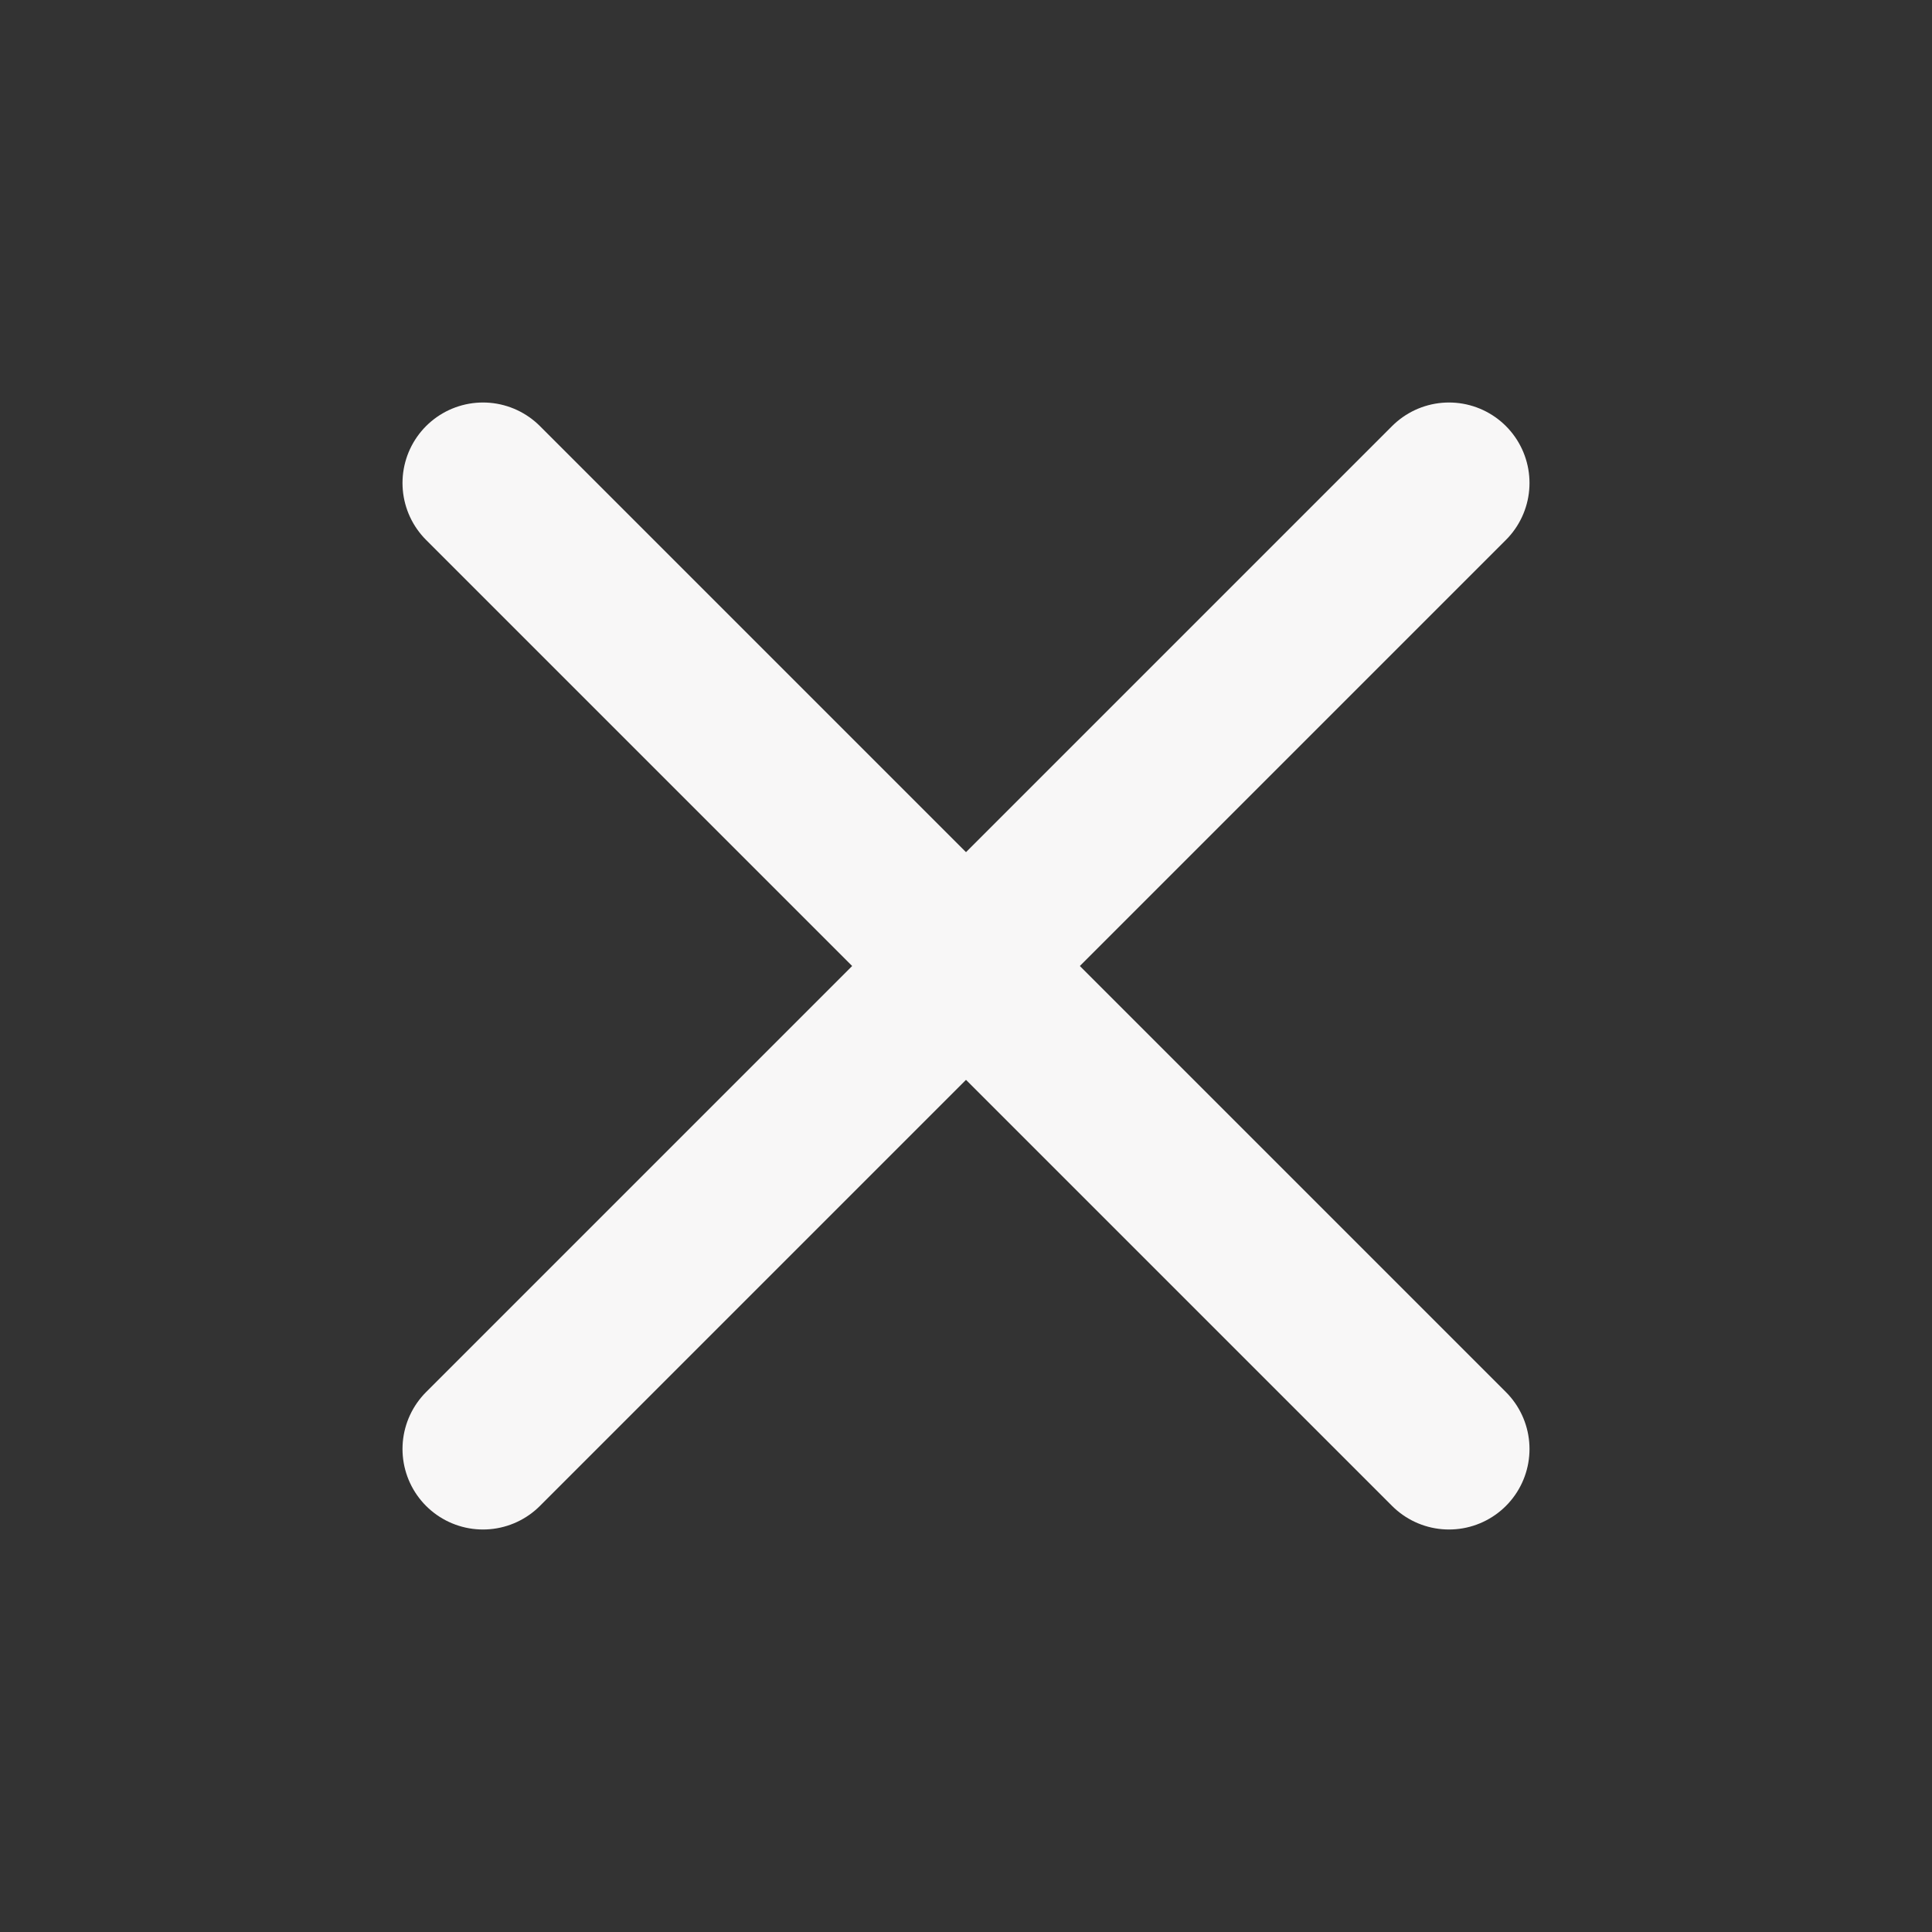 <svg viewBox="0 0 24 24" width="24" height="24"  stroke-width="2" fill="none" xmlns="http://www.w3.org/2000/svg" stroke="#f8f7f7">
    <rect x="0" y="0" width="24" height="24" fill="#333333" stroke="none"/>
    <g id="SVGRepo_bgCarrier" stroke-width="0"></g>
    <g id="SVGRepo_tracerCarrier" stroke-linecap="round" stroke-linejoin="round"></g>
    <g id="SVGRepo_iconCarrier"> 
        <path d="M6 6L18 18" stroke="#f8f7f7" stroke-linecap="round"></path> 
        <path d="M18 6L6 18" stroke="#f8f7f7" stroke-linecap="round"></path> 
    </g>
</svg>